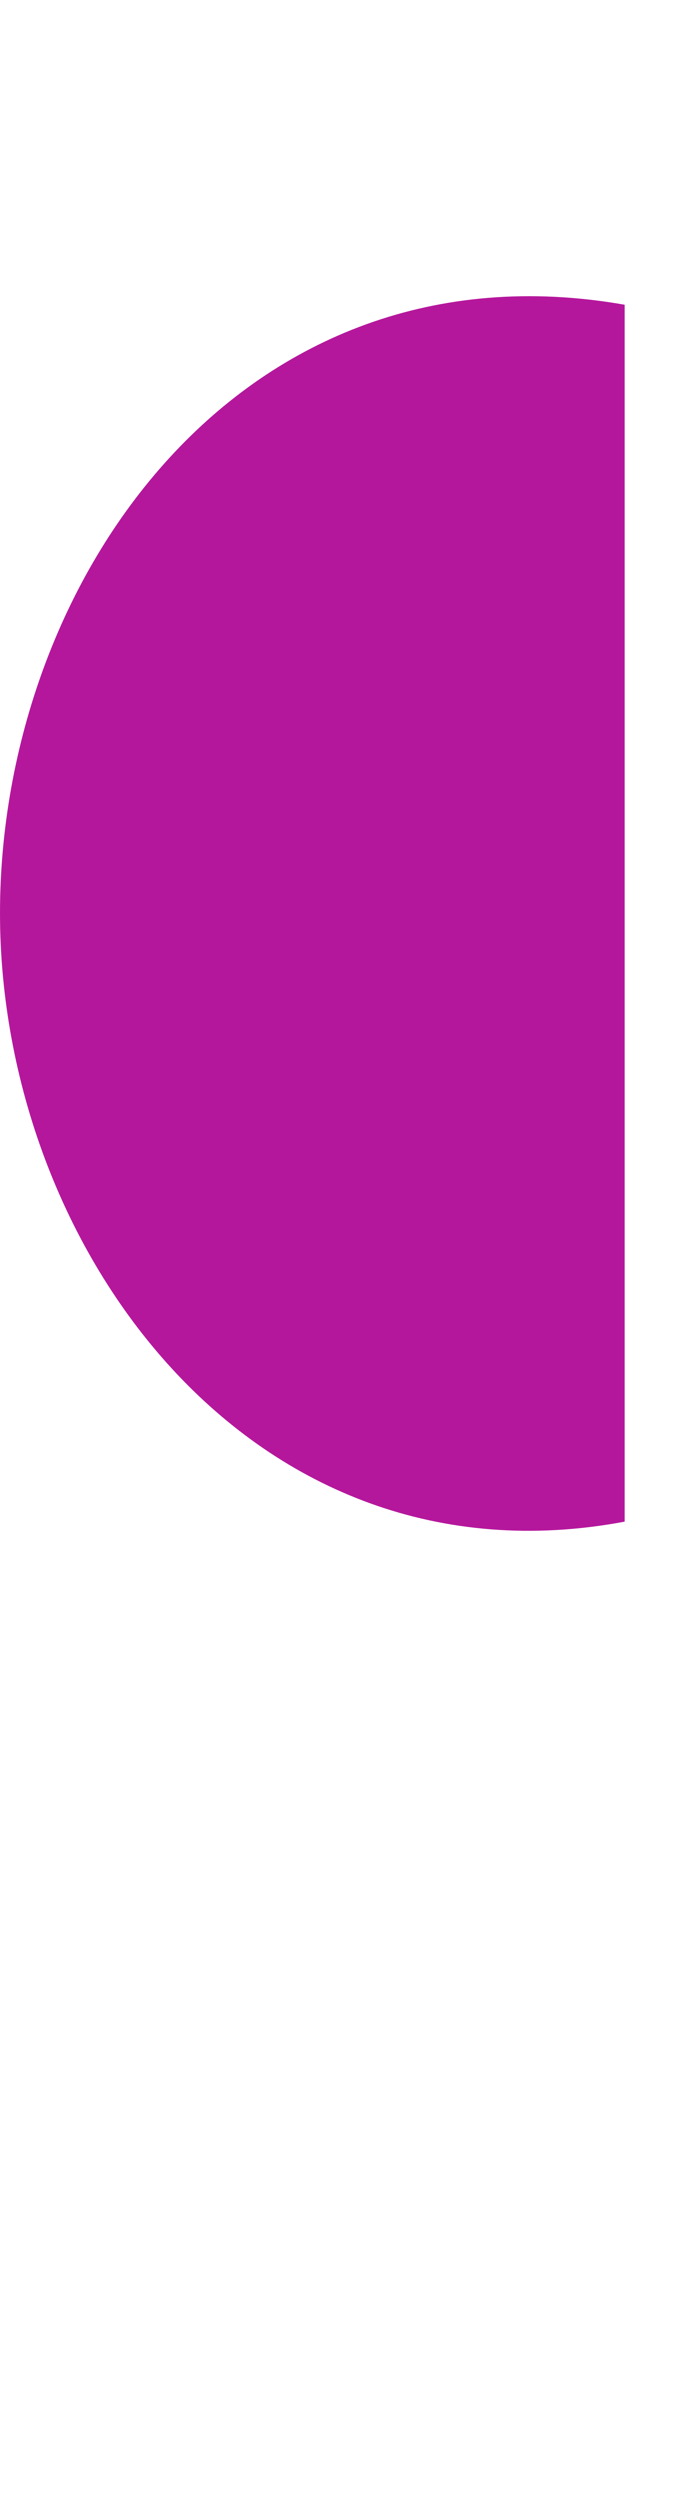<svg width="15" height="55" viewBox="0 0 8 23" fill="none" xmlns="http://www.w3.org/2000/svg">
<path fill-rule="evenodd" clip-rule="evenodd" d="M7.338 14.688C2.966 15.508 5.57899e-05 11.489 5.57899e-05 7.549C5.57899e-05 3.608 2.86 -0.378 7.338 0.409" fill="#B5179C"/>
</svg>
